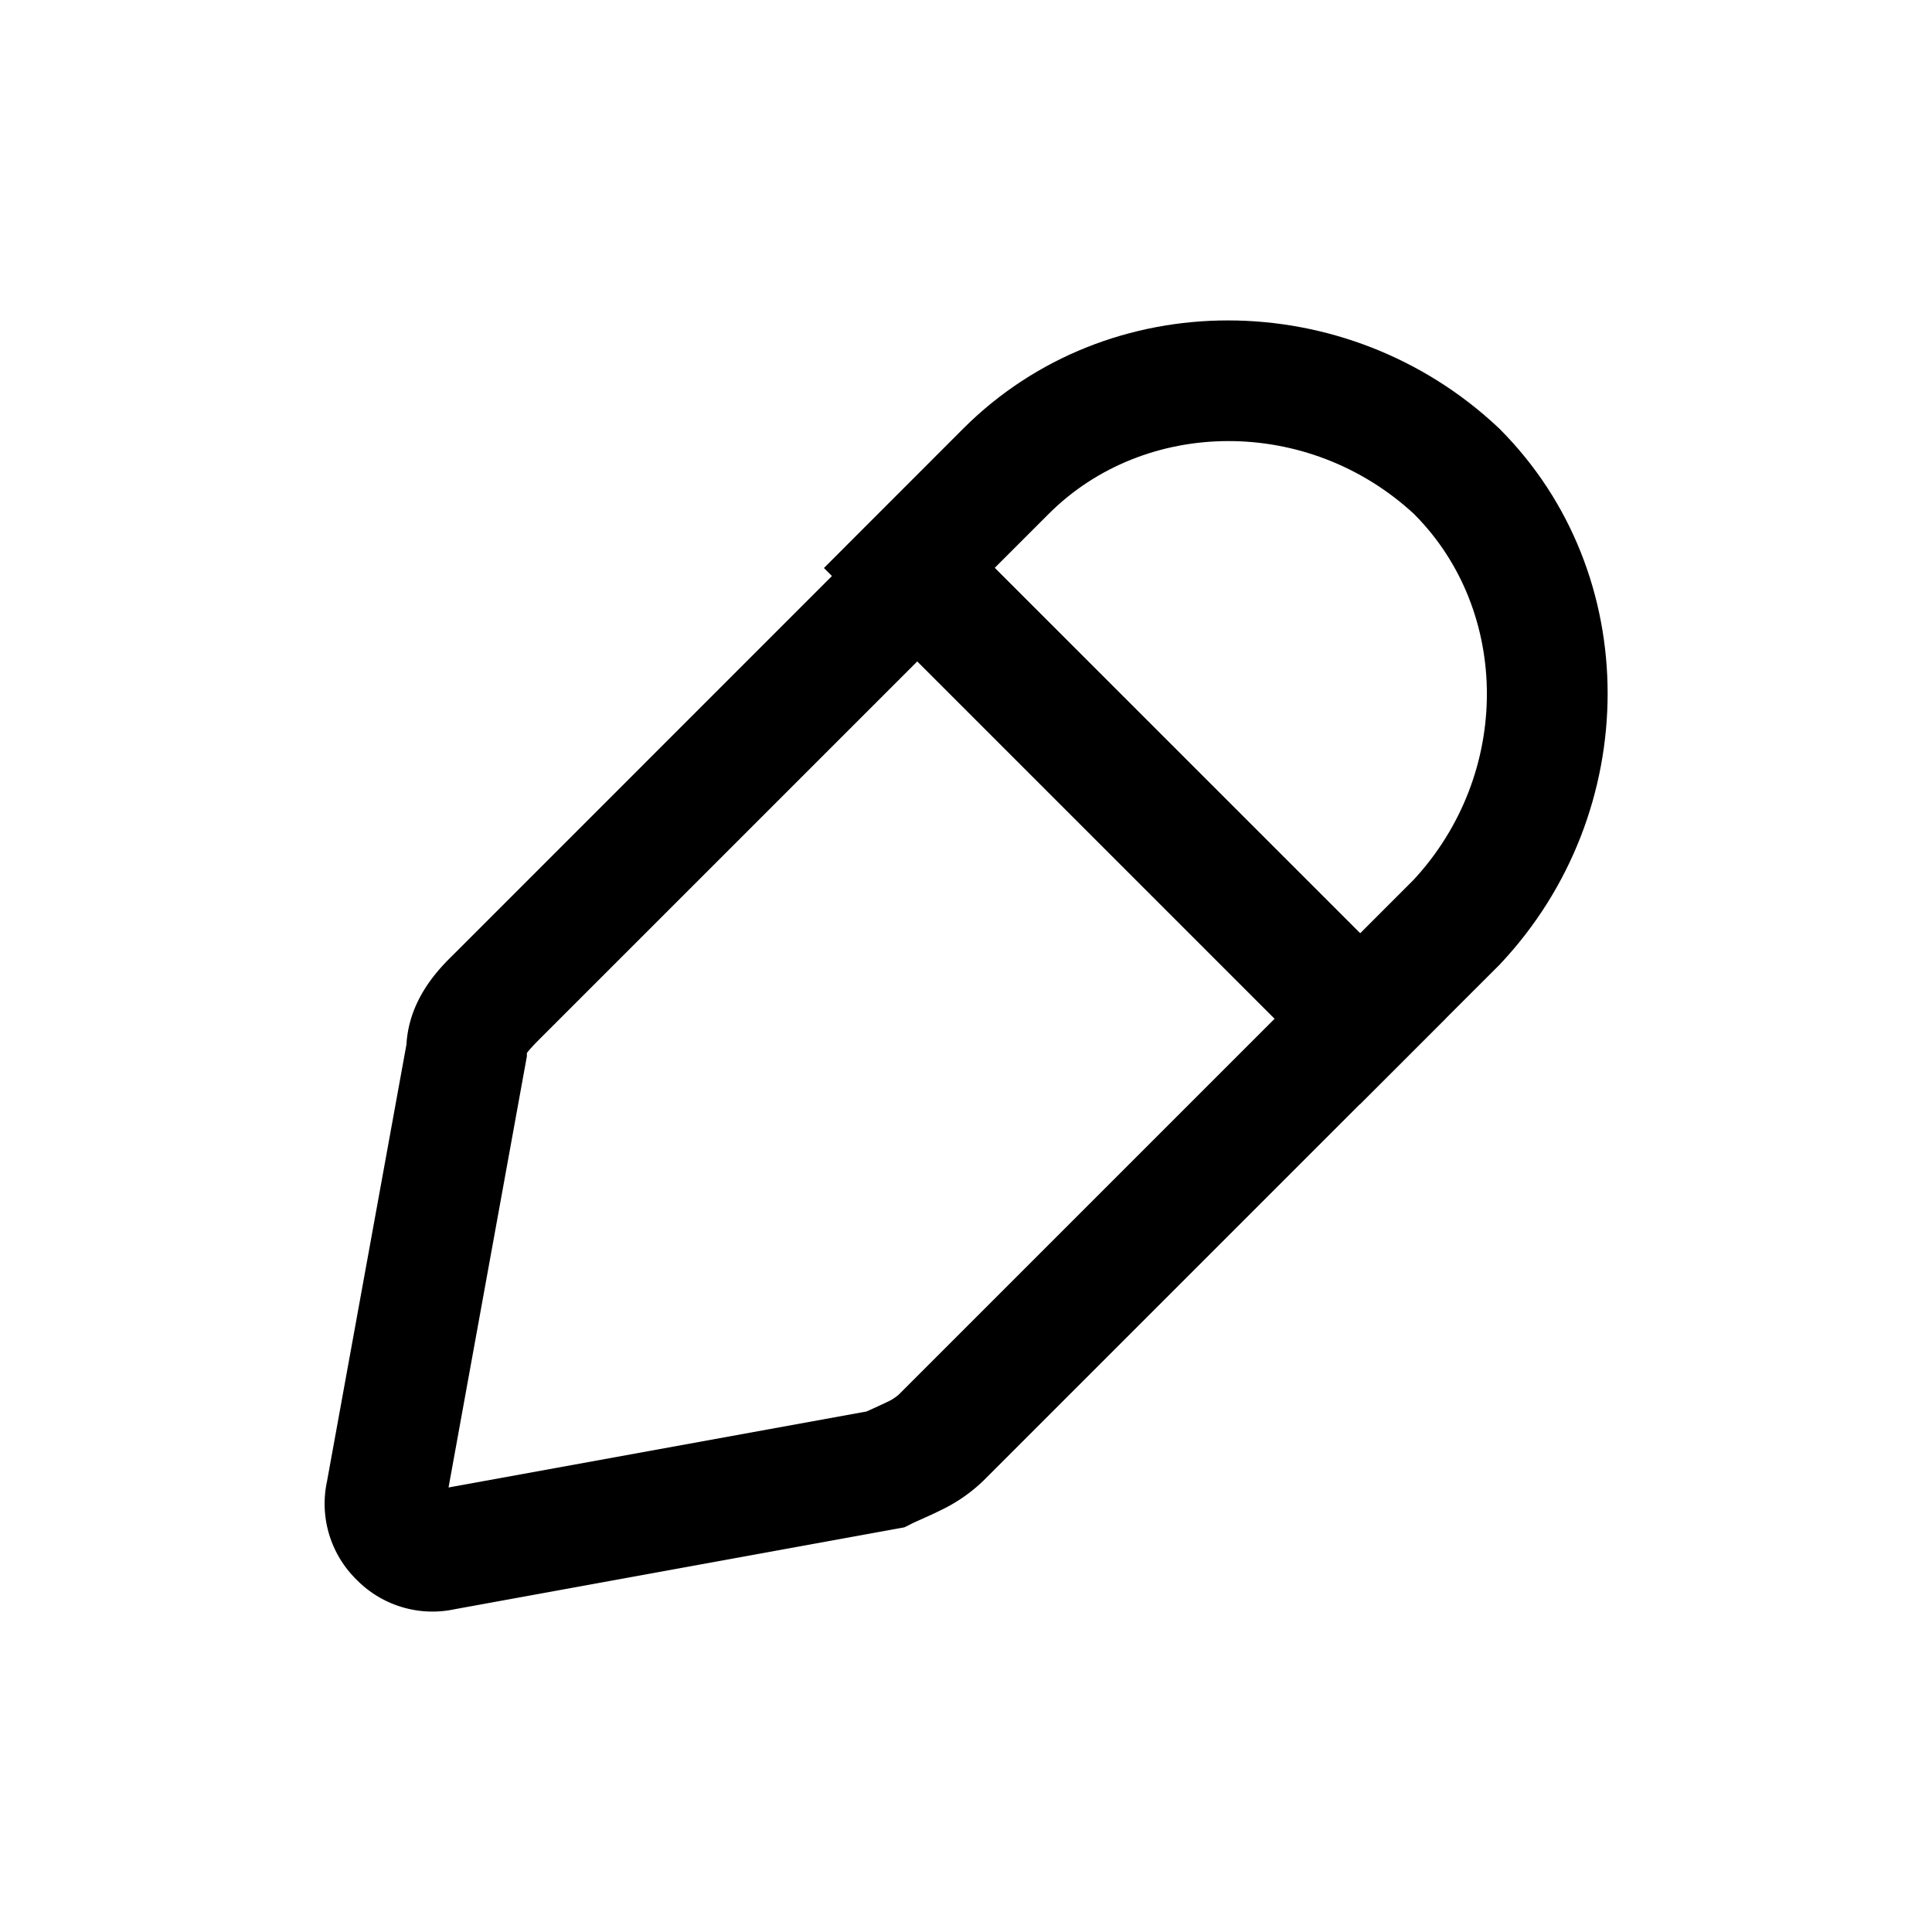 <svg xmlns="http://www.w3.org/2000/svg" fill="none" viewBox="0 0 24 24">
  <path fill="#000" d="M17.574 6.393c-1.322-1.23-3.353-1.204-4.548-.008l-.67.67 4.54 4.539.66-.66c1.228-1.32 1.205-3.344.018-4.54m-5.609-1.069c1.802-1.802 4.765-1.778 6.643-.017l.01.009.008.008c1.802 1.802 1.778 4.765.017 6.643l-.009.01-1.739 1.738-6.66-6.66z"/>
  <path fill="#000" d="m11.396 6.094 6.56 6.56-5.73 5.73a2 2 0 0 1-.545.379c-.079.04-.155.073-.214.1-.064.029-.104.046-.136.062l-.096.048L5.65 19.99a1.32 1.32 0 0 1-1.221-.367 1.32 1.32 0 0 1-.367-1.22l.987-5.428c.033-.575.415-.951.587-1.12l.03-.03zm0 2.121-4.67 4.67c-.052.052-.09.09-.122.126a1 1 0 0 0-.059.07v.041l-.973 5.356 5.192-.944.078-.035.013-.006.155-.072a.6.6 0 0 0 .155-.097l4.67-4.67z"/>
</svg>
